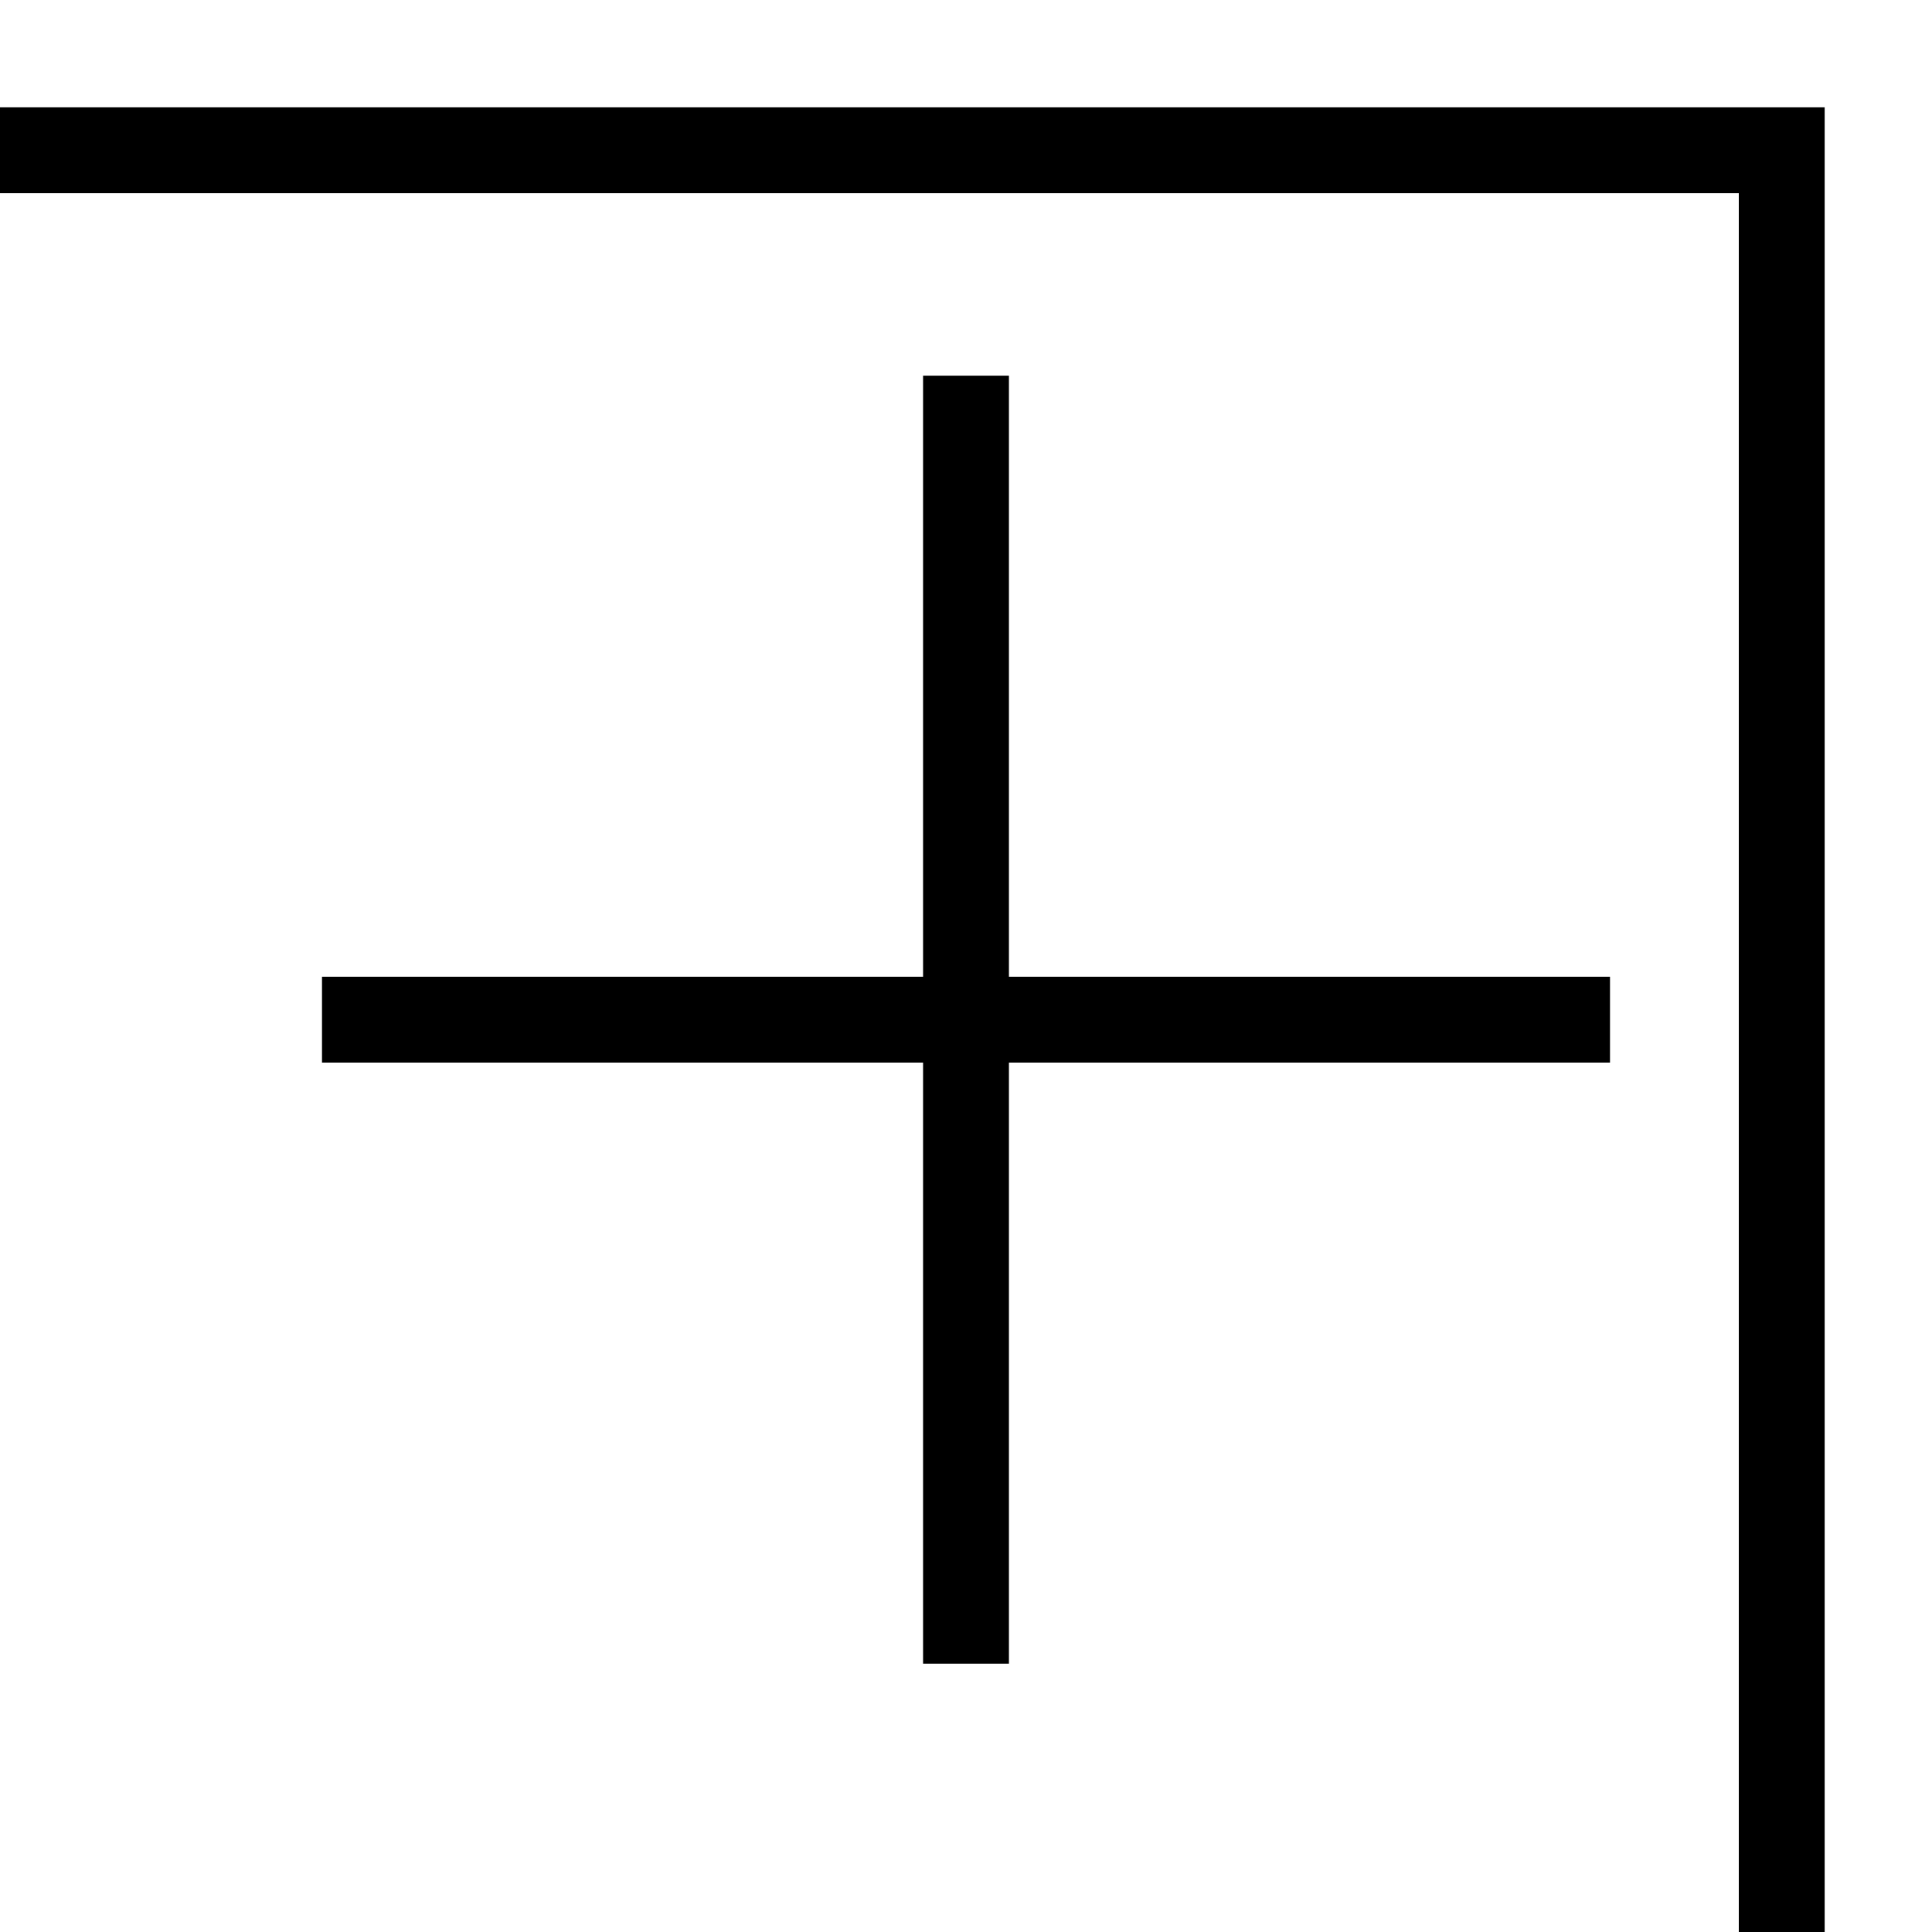 <svg id="Layer_1" data-name="Layer 1" xmlns="http://www.w3.org/2000/svg" xmlns:xlink="http://www.w3.org/1999/xlink" viewBox="0 0 45 45"><defs><style>.cls-1,.cls-3{fill:none;}.cls-2{clip-path:url(#clip-path);}.cls-3{stroke:#000;stroke-miterlimit:10;stroke-width:2px;}</style><clipPath id="clip-path"><rect class="cls-1" x="-42.5" y="-97.5" width="85" height="85"/></clipPath></defs><title>2 copy 3</title><path d="M40.5,4.5v81h-81V4.5h81m2-2h-85v85h85V2.5Z"/><g class="cls-2"><path d="M0-114.08,59.08-55,0,4.08-59.08-55,0-114.08m0-2.82L-61.9-55,0,6.9,61.9-55,0-116.9Z"/><path d="M0-124.08,69.08-55,0,14.08-69.08-55,0-124.08m0-2.82L-71.9-55,0,16.9,71.9-55,0-126.9Z"/></g><line class="cls-3" x1="22.5" y1="38.75" x2="22.5" y2="8.75"/><line class="cls-3" x1="7.5" y1="23.75" x2="37.5" y2="23.75"/></svg>